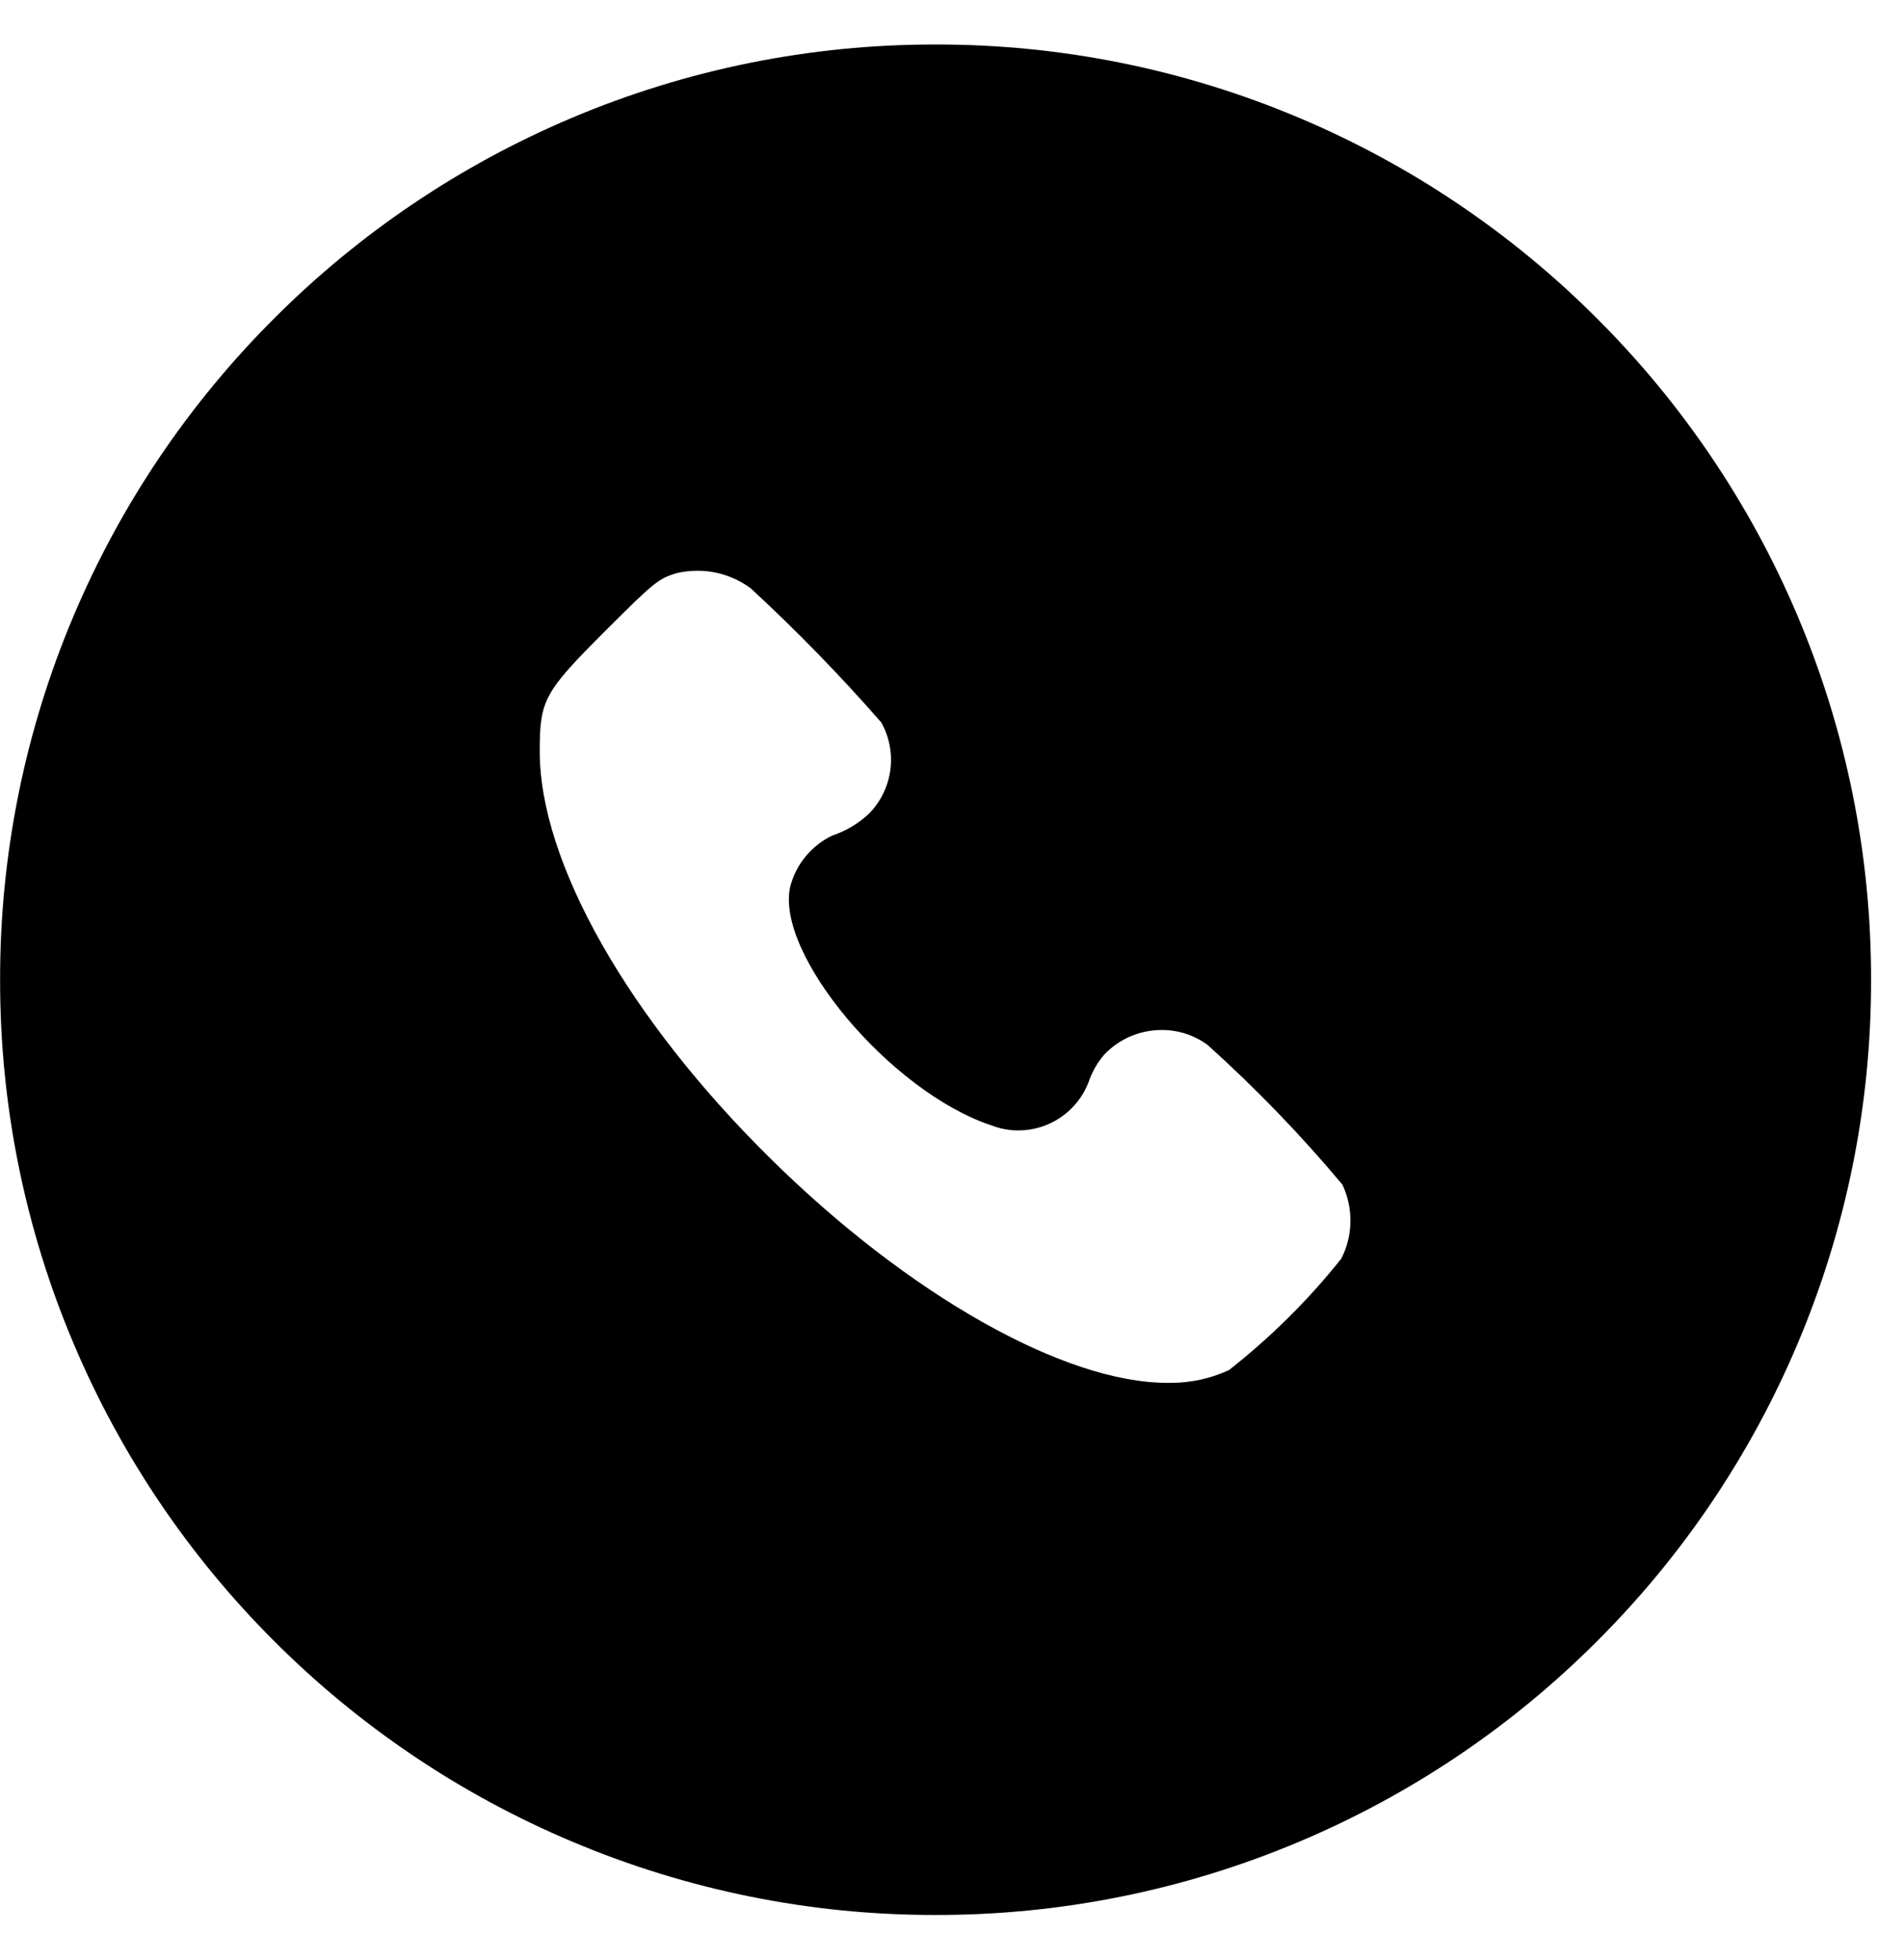 <svg width="34" height="35" viewBox="0 0 34 35" fill="none" xmlns="http://www.w3.org/2000/svg">
<path d="M16.707 34.202C14.474 34.206 12.263 33.758 10.207 32.888C8.222 32.05 6.418 30.835 4.896 29.311C3.37 27.788 2.154 25.984 1.315 23.998C0.444 21.942 -0.002 19.731 0.002 17.498C-0.002 15.265 0.445 13.054 1.315 10.998C2.154 9.013 3.37 7.21 4.896 5.687C6.418 4.162 8.222 2.946 10.207 2.107C12.263 1.237 14.474 0.791 16.707 0.795C18.94 0.791 21.151 1.238 23.207 2.108C25.192 2.947 26.996 4.163 28.518 5.688C30.044 7.211 31.26 9.014 32.099 10.999C32.969 13.056 33.415 15.266 33.412 17.499C33.416 19.732 32.97 21.942 32.1 23.999C31.262 25.985 30.045 27.79 28.519 29.312C26.997 30.838 25.194 32.052 23.208 32.89C21.151 33.76 18.94 34.206 16.707 34.202ZM12.45 10.194C12.323 10.194 12.196 10.209 12.073 10.239C11.753 10.339 11.673 10.405 10.811 11.266C9.711 12.366 9.638 12.502 9.638 13.422C9.638 15.401 11.217 18.186 13.758 20.692C16.223 23.126 19.004 24.698 20.843 24.698H20.907C21.265 24.699 21.619 24.621 21.945 24.471C22.688 23.887 23.362 23.22 23.951 22.481C24.056 22.277 24.111 22.051 24.115 21.821C24.118 21.592 24.069 21.365 23.971 21.157C23.231 20.273 22.428 19.441 21.571 18.669C21.334 18.491 21.045 18.396 20.749 18.396H20.74C20.548 18.397 20.358 18.436 20.182 18.512C20.006 18.588 19.847 18.699 19.716 18.839C19.592 18.984 19.497 19.152 19.437 19.333C19.339 19.586 19.166 19.803 18.942 19.956C18.718 20.109 18.453 20.191 18.182 20.19C18.017 20.19 17.852 20.158 17.698 20.098C15.898 19.498 13.826 17.022 14.114 15.825C14.166 15.63 14.26 15.449 14.388 15.294C14.517 15.139 14.677 15.012 14.859 14.925C15.105 14.843 15.331 14.708 15.52 14.53C15.727 14.319 15.859 14.046 15.899 13.753C15.938 13.46 15.881 13.162 15.737 12.903C15.004 12.064 14.226 11.265 13.408 10.51C13.131 10.303 12.795 10.193 12.45 10.194Z" fill="black"/>
</svg>
